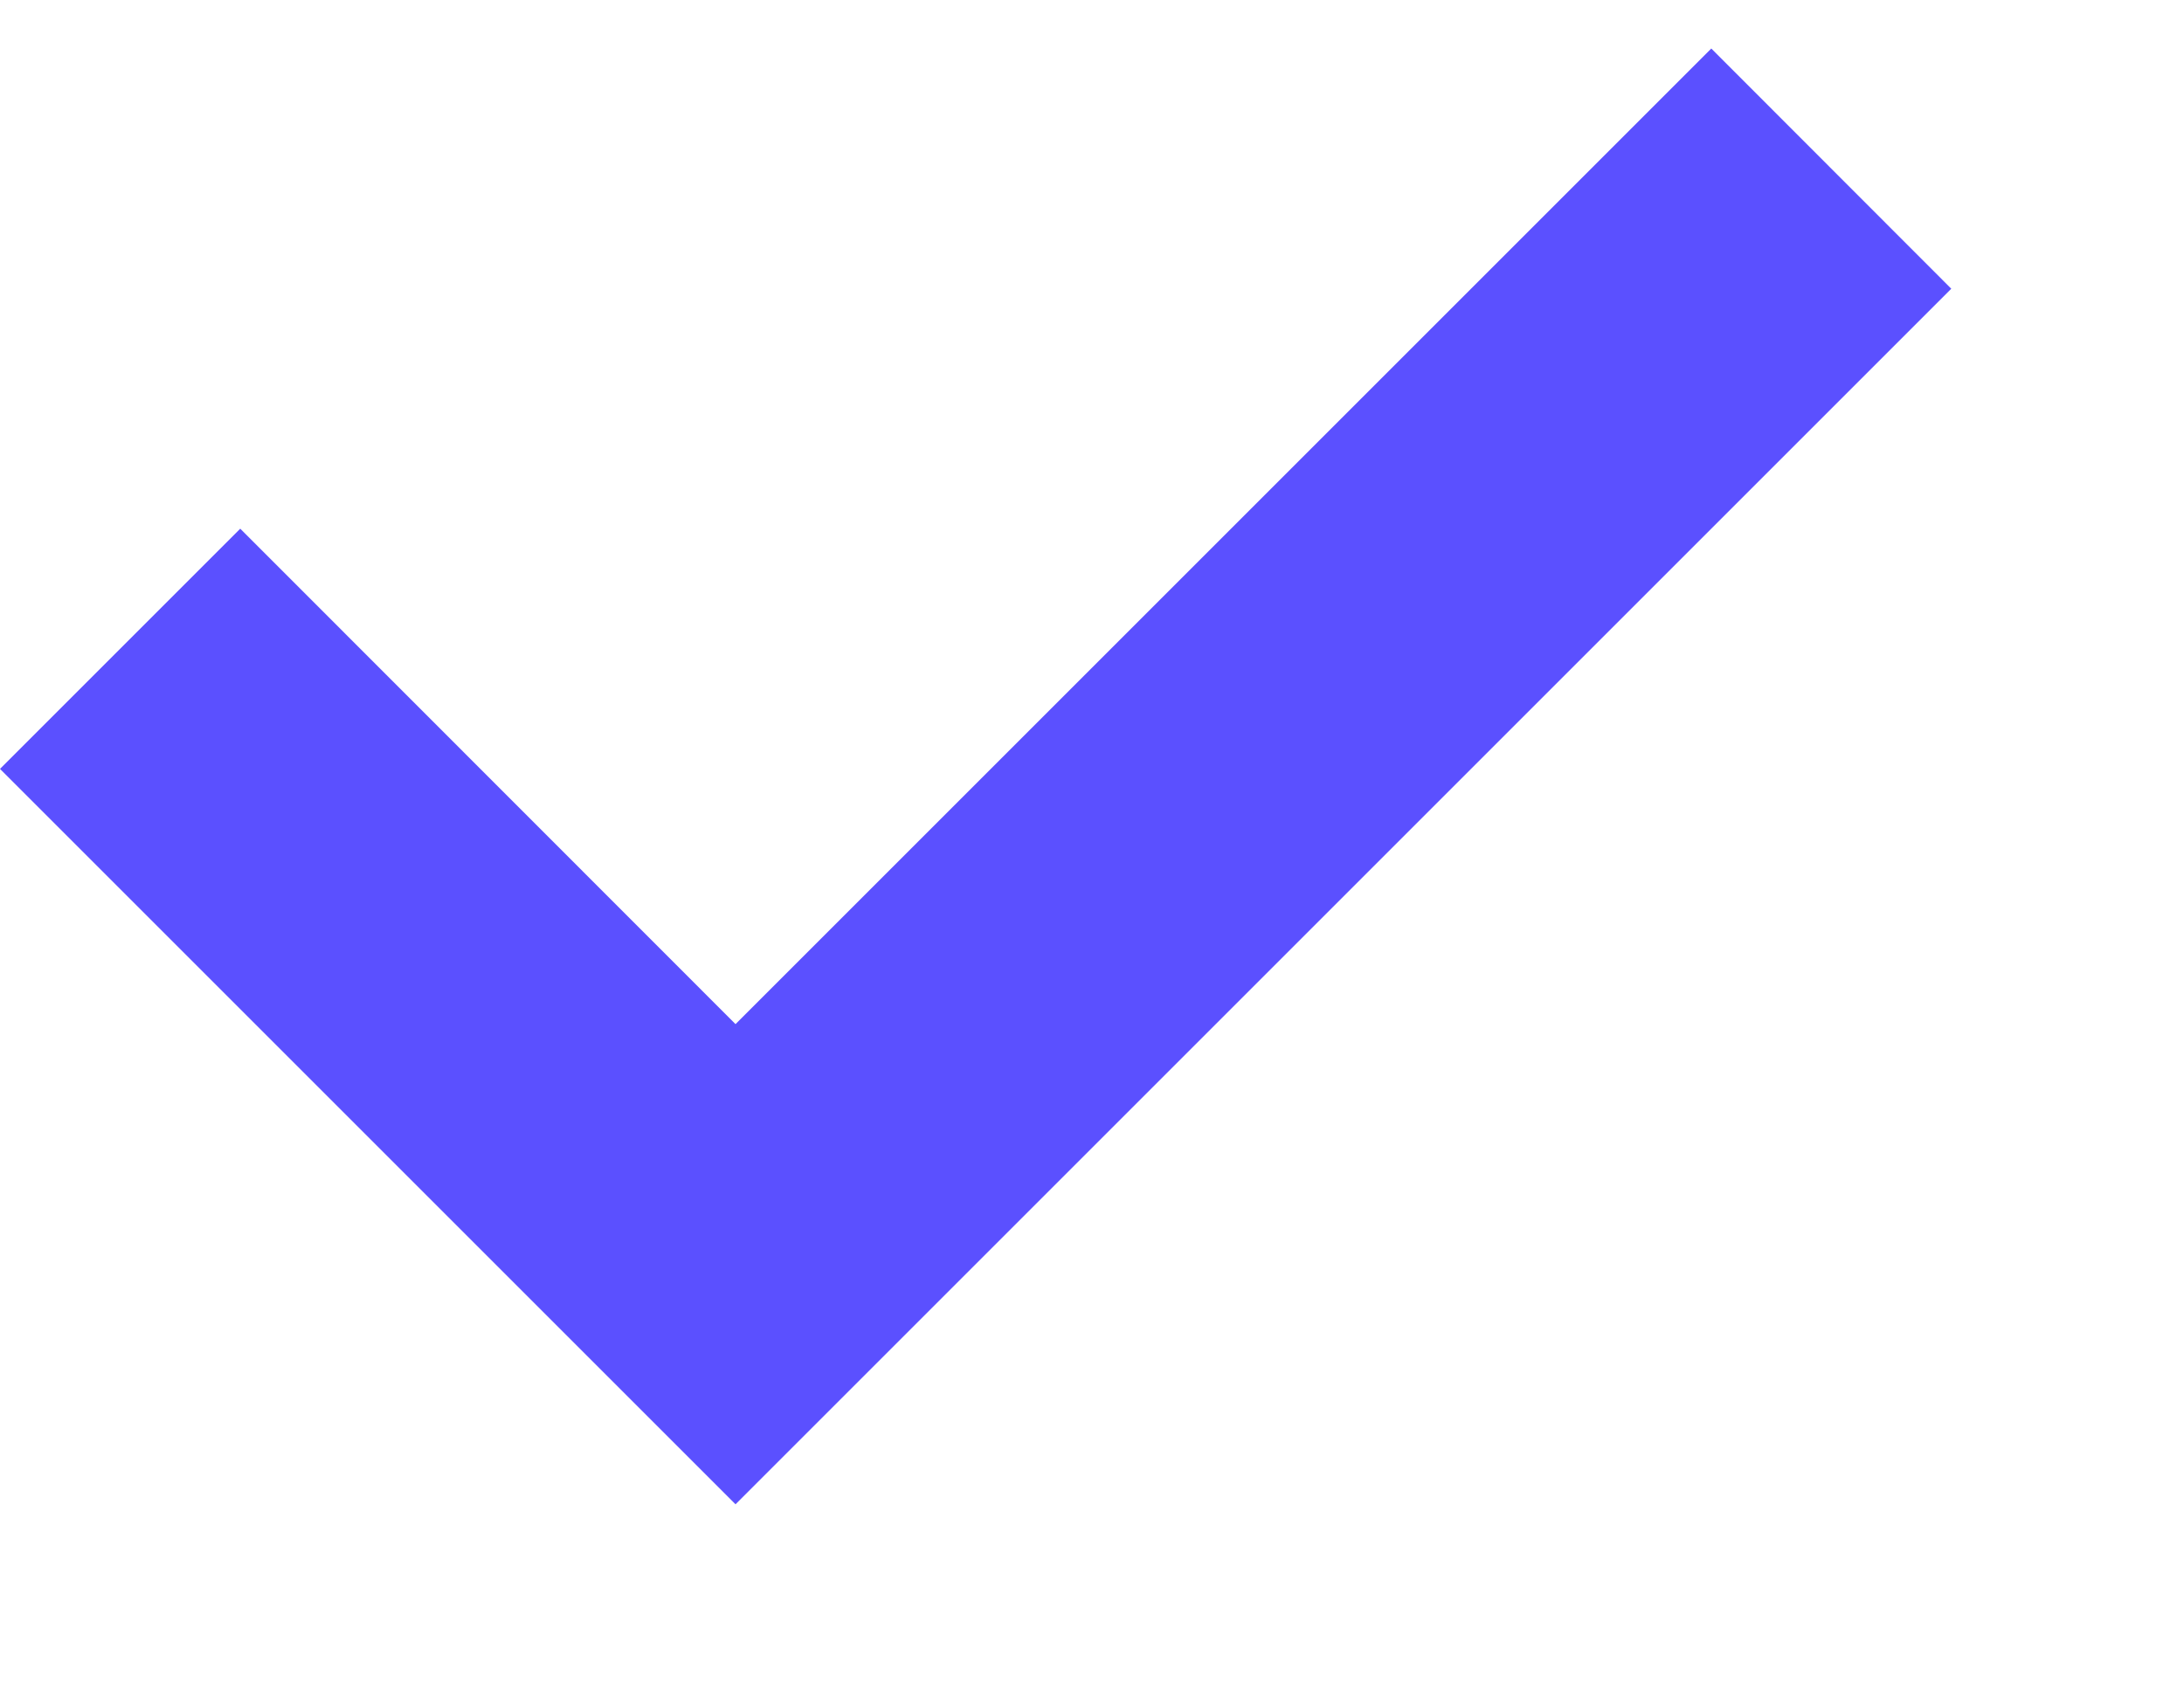 <svg width="9" height="7" viewBox="0 0 9 7" fill="none" xmlns="http://www.w3.org/2000/svg">
<path d="M0.99 2.179L0 3.169L3.031 6.2L8.041 1.19L7.052 0.2L3.031 4.221L0.99 2.179Z" fill="#5B50FF"/>
</svg>
